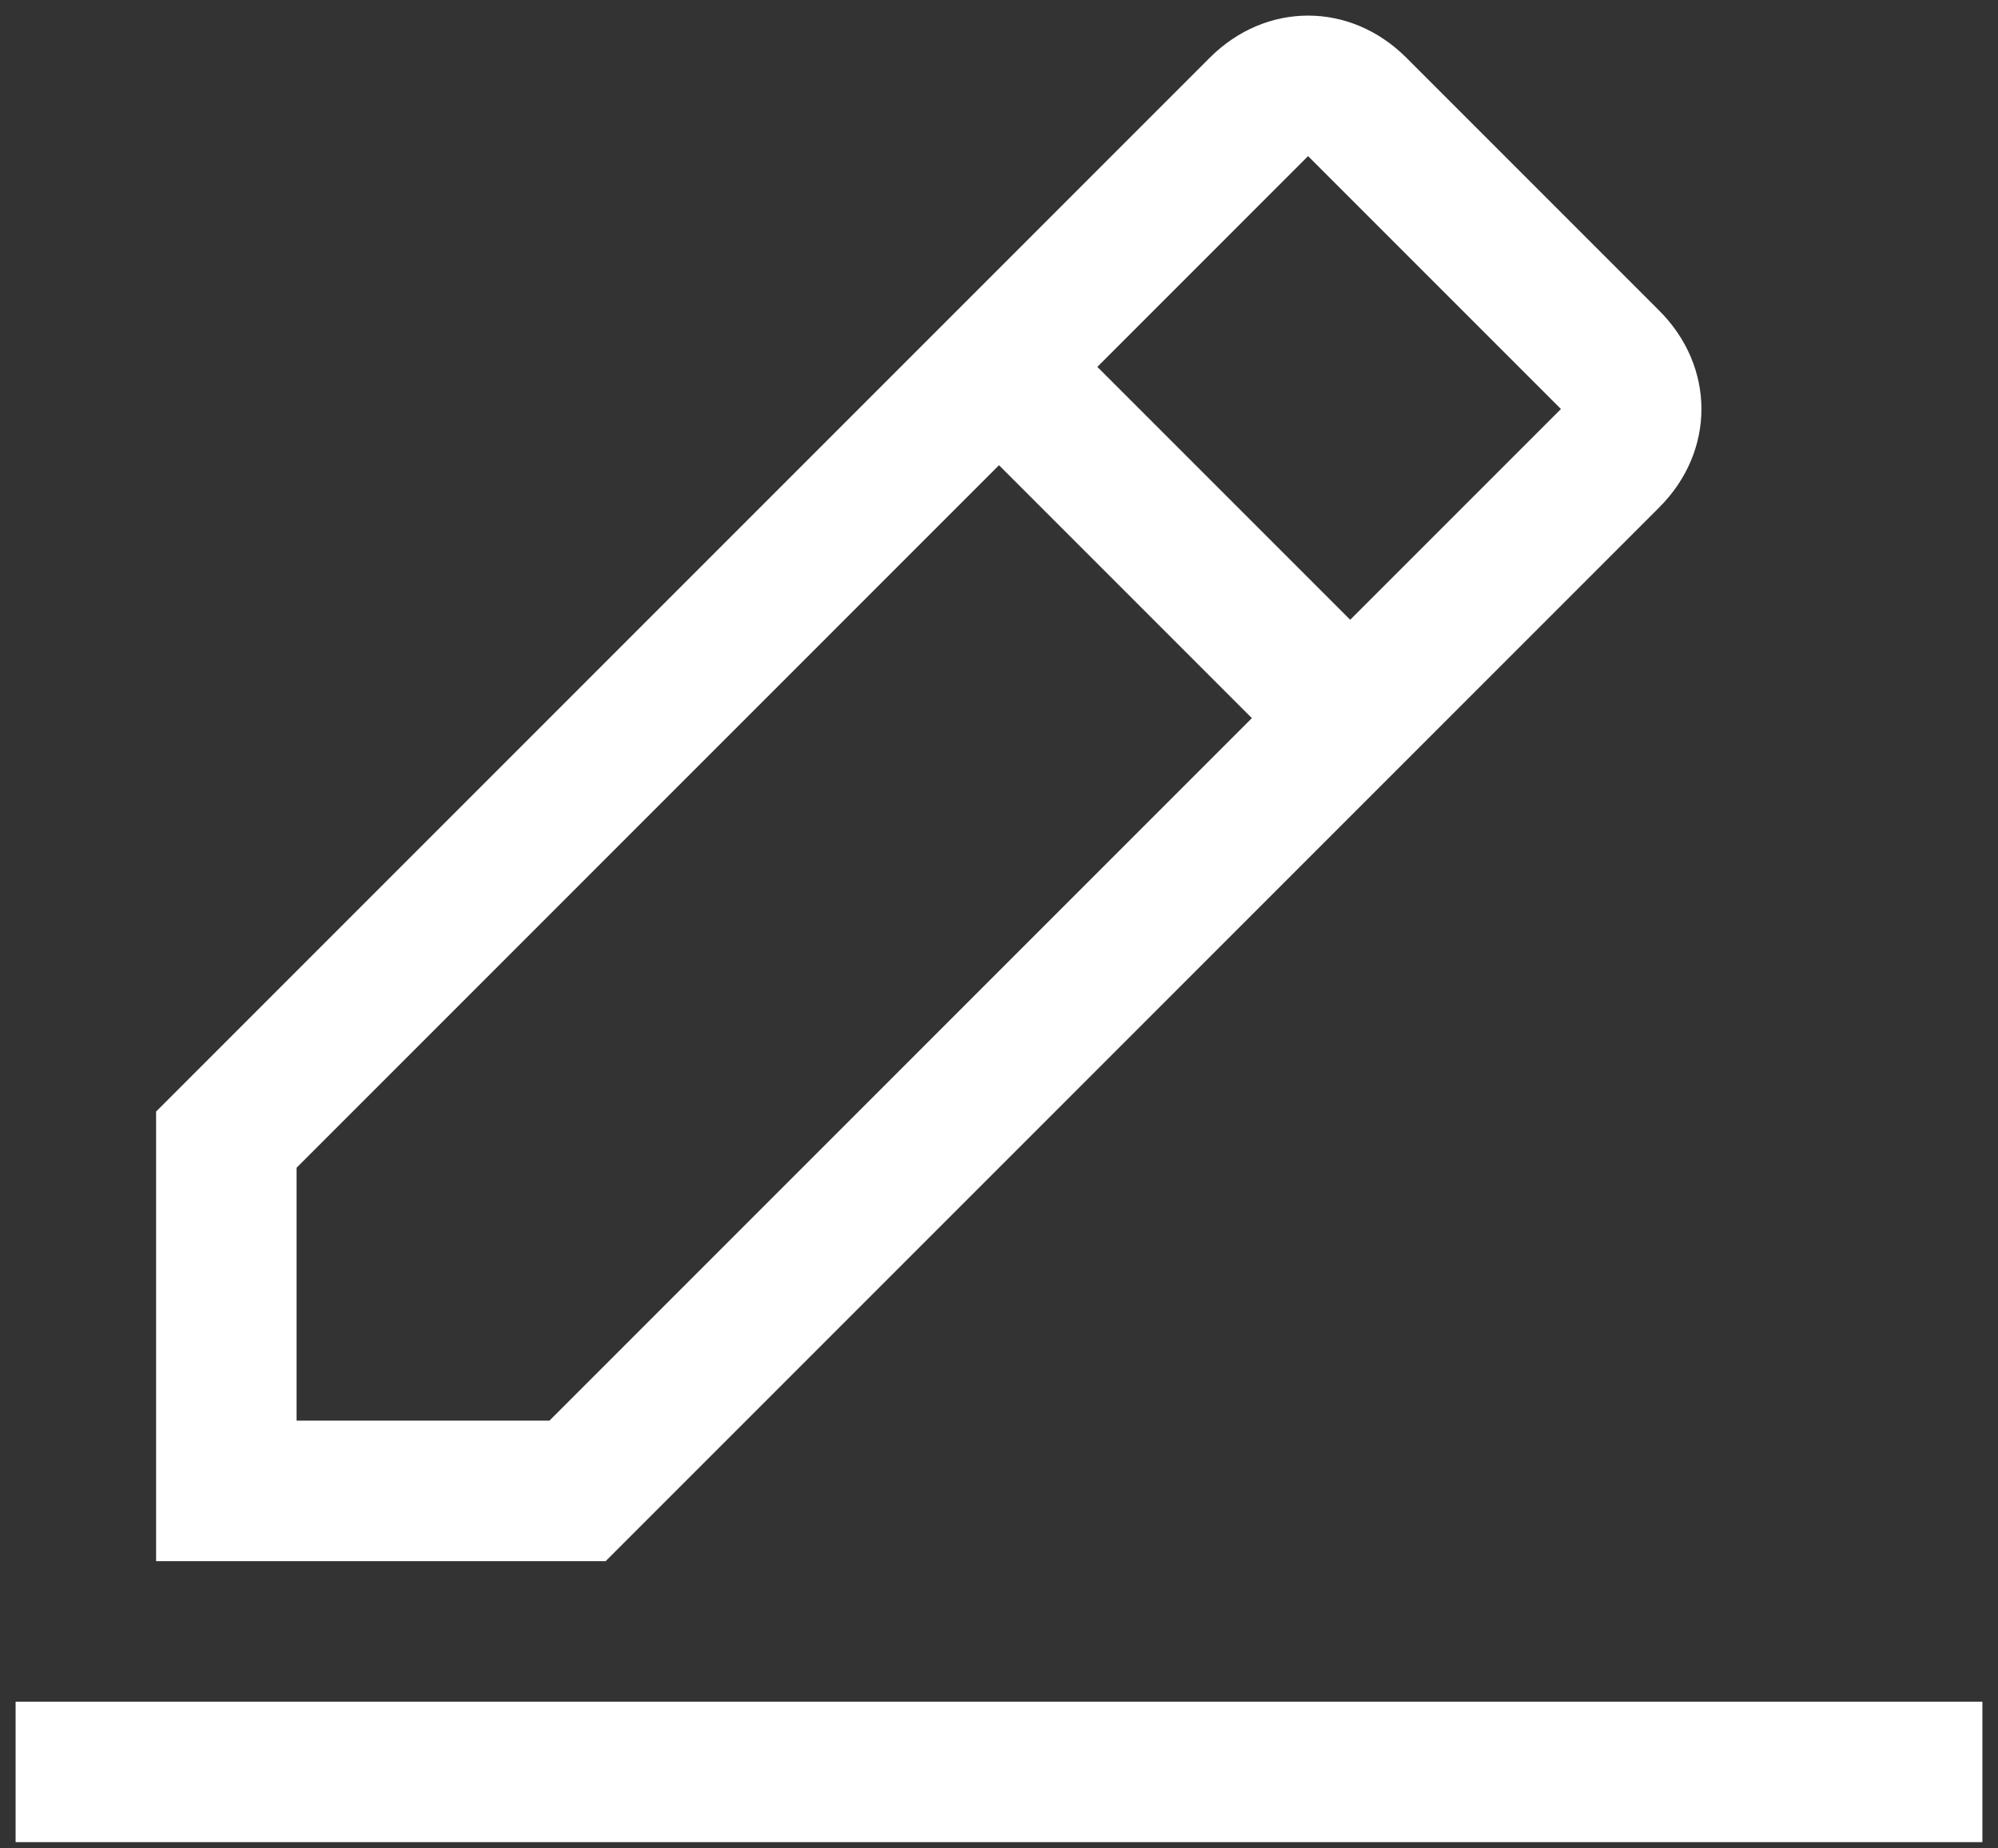 <svg width="80" height="74" viewBox="0 0 80 74" fill="none" xmlns="http://www.w3.org/2000/svg">
<rect x="0" y="0" width="80" height="74" fill="#333333" stroke="none"/>
<path d="M0.625 68.125H79.375V73.75H0.625V68.125ZM66.438 20.312C68.688 18.062 68.688 14.688 66.438 12.438L56.312 2.312C54.062 0.062 50.688 0.062 48.438 2.312L6.25 44.5V62.5H24.25L66.438 20.312ZM52.375 6.25L62.5 16.375L54.062 24.812L43.938 14.688L52.375 6.25ZM11.875 56.875V46.75L40 18.625L50.125 28.75L22 56.875H11.875Z" fill="white"/>
</svg>
